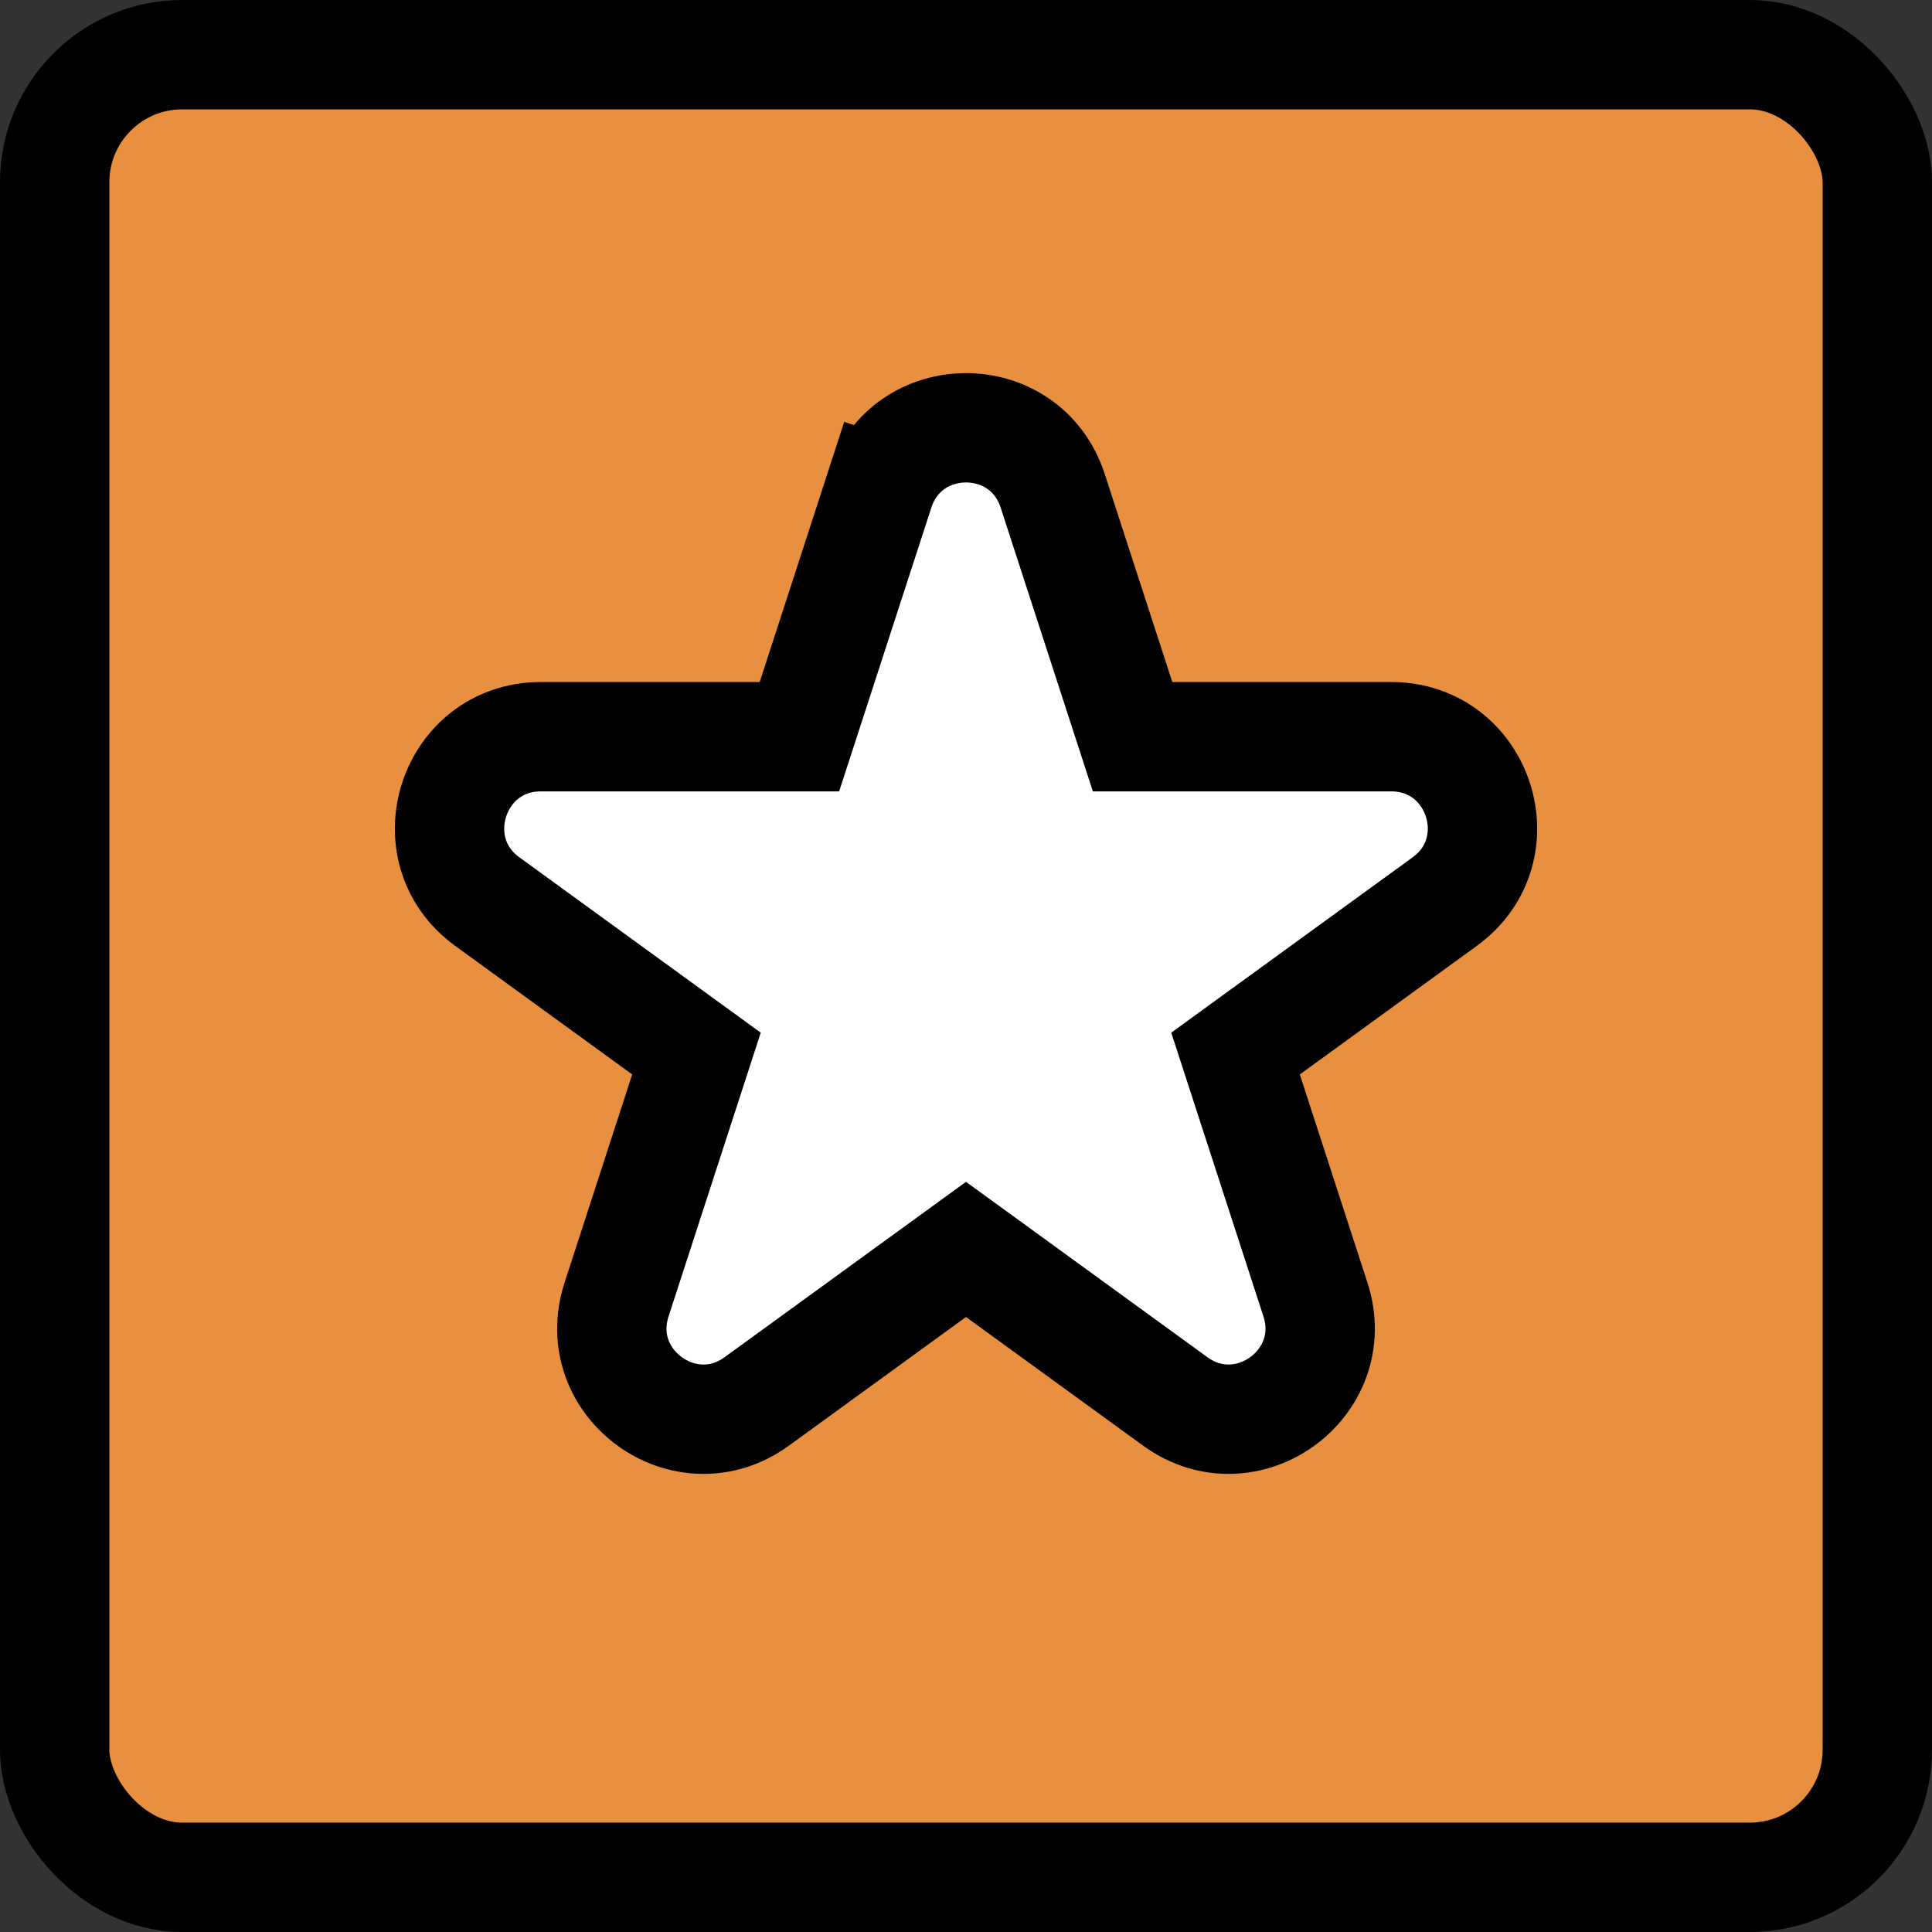 <svg xmlns="http://www.w3.org/2000/svg" width="53" height="53" viewBox="0 0 53 53" fill="none">
    <rect x="0" y="0" width="53" height="53" fill="#333333" stroke="none"/>
    <rect x="1.5" y="1.5" width="50" height="50" rx="3.5" fill="#E8903F" stroke="black" stroke-width="3"/>
    <path d="M24.122 13.463L25.549 13.927L24.122 13.463L21.93 20.21H14.836C12.415 20.21 11.408 23.309 13.367 24.733L19.106 28.902L16.914 35.649C16.165 37.953 18.802 39.868 20.761 38.444L26.5 34.275L32.239 38.444C34.198 39.868 36.835 37.953 36.086 35.649L33.894 28.902L39.633 24.733C41.592 23.309 40.586 20.21 38.164 20.21H31.07L28.878 13.463C28.129 11.16 24.871 11.16 24.122 13.463ZM26.794 34.061C26.794 34.061 26.794 34.061 26.793 34.062L26.794 34.061ZM26.207 34.062C26.206 34.061 26.206 34.061 26.206 34.061L26.207 34.062ZM33.782 28.557C33.782 28.557 33.782 28.558 33.782 28.558L33.782 28.557Z" fill="white" stroke="black" stroke-width="3"/>
</svg>

